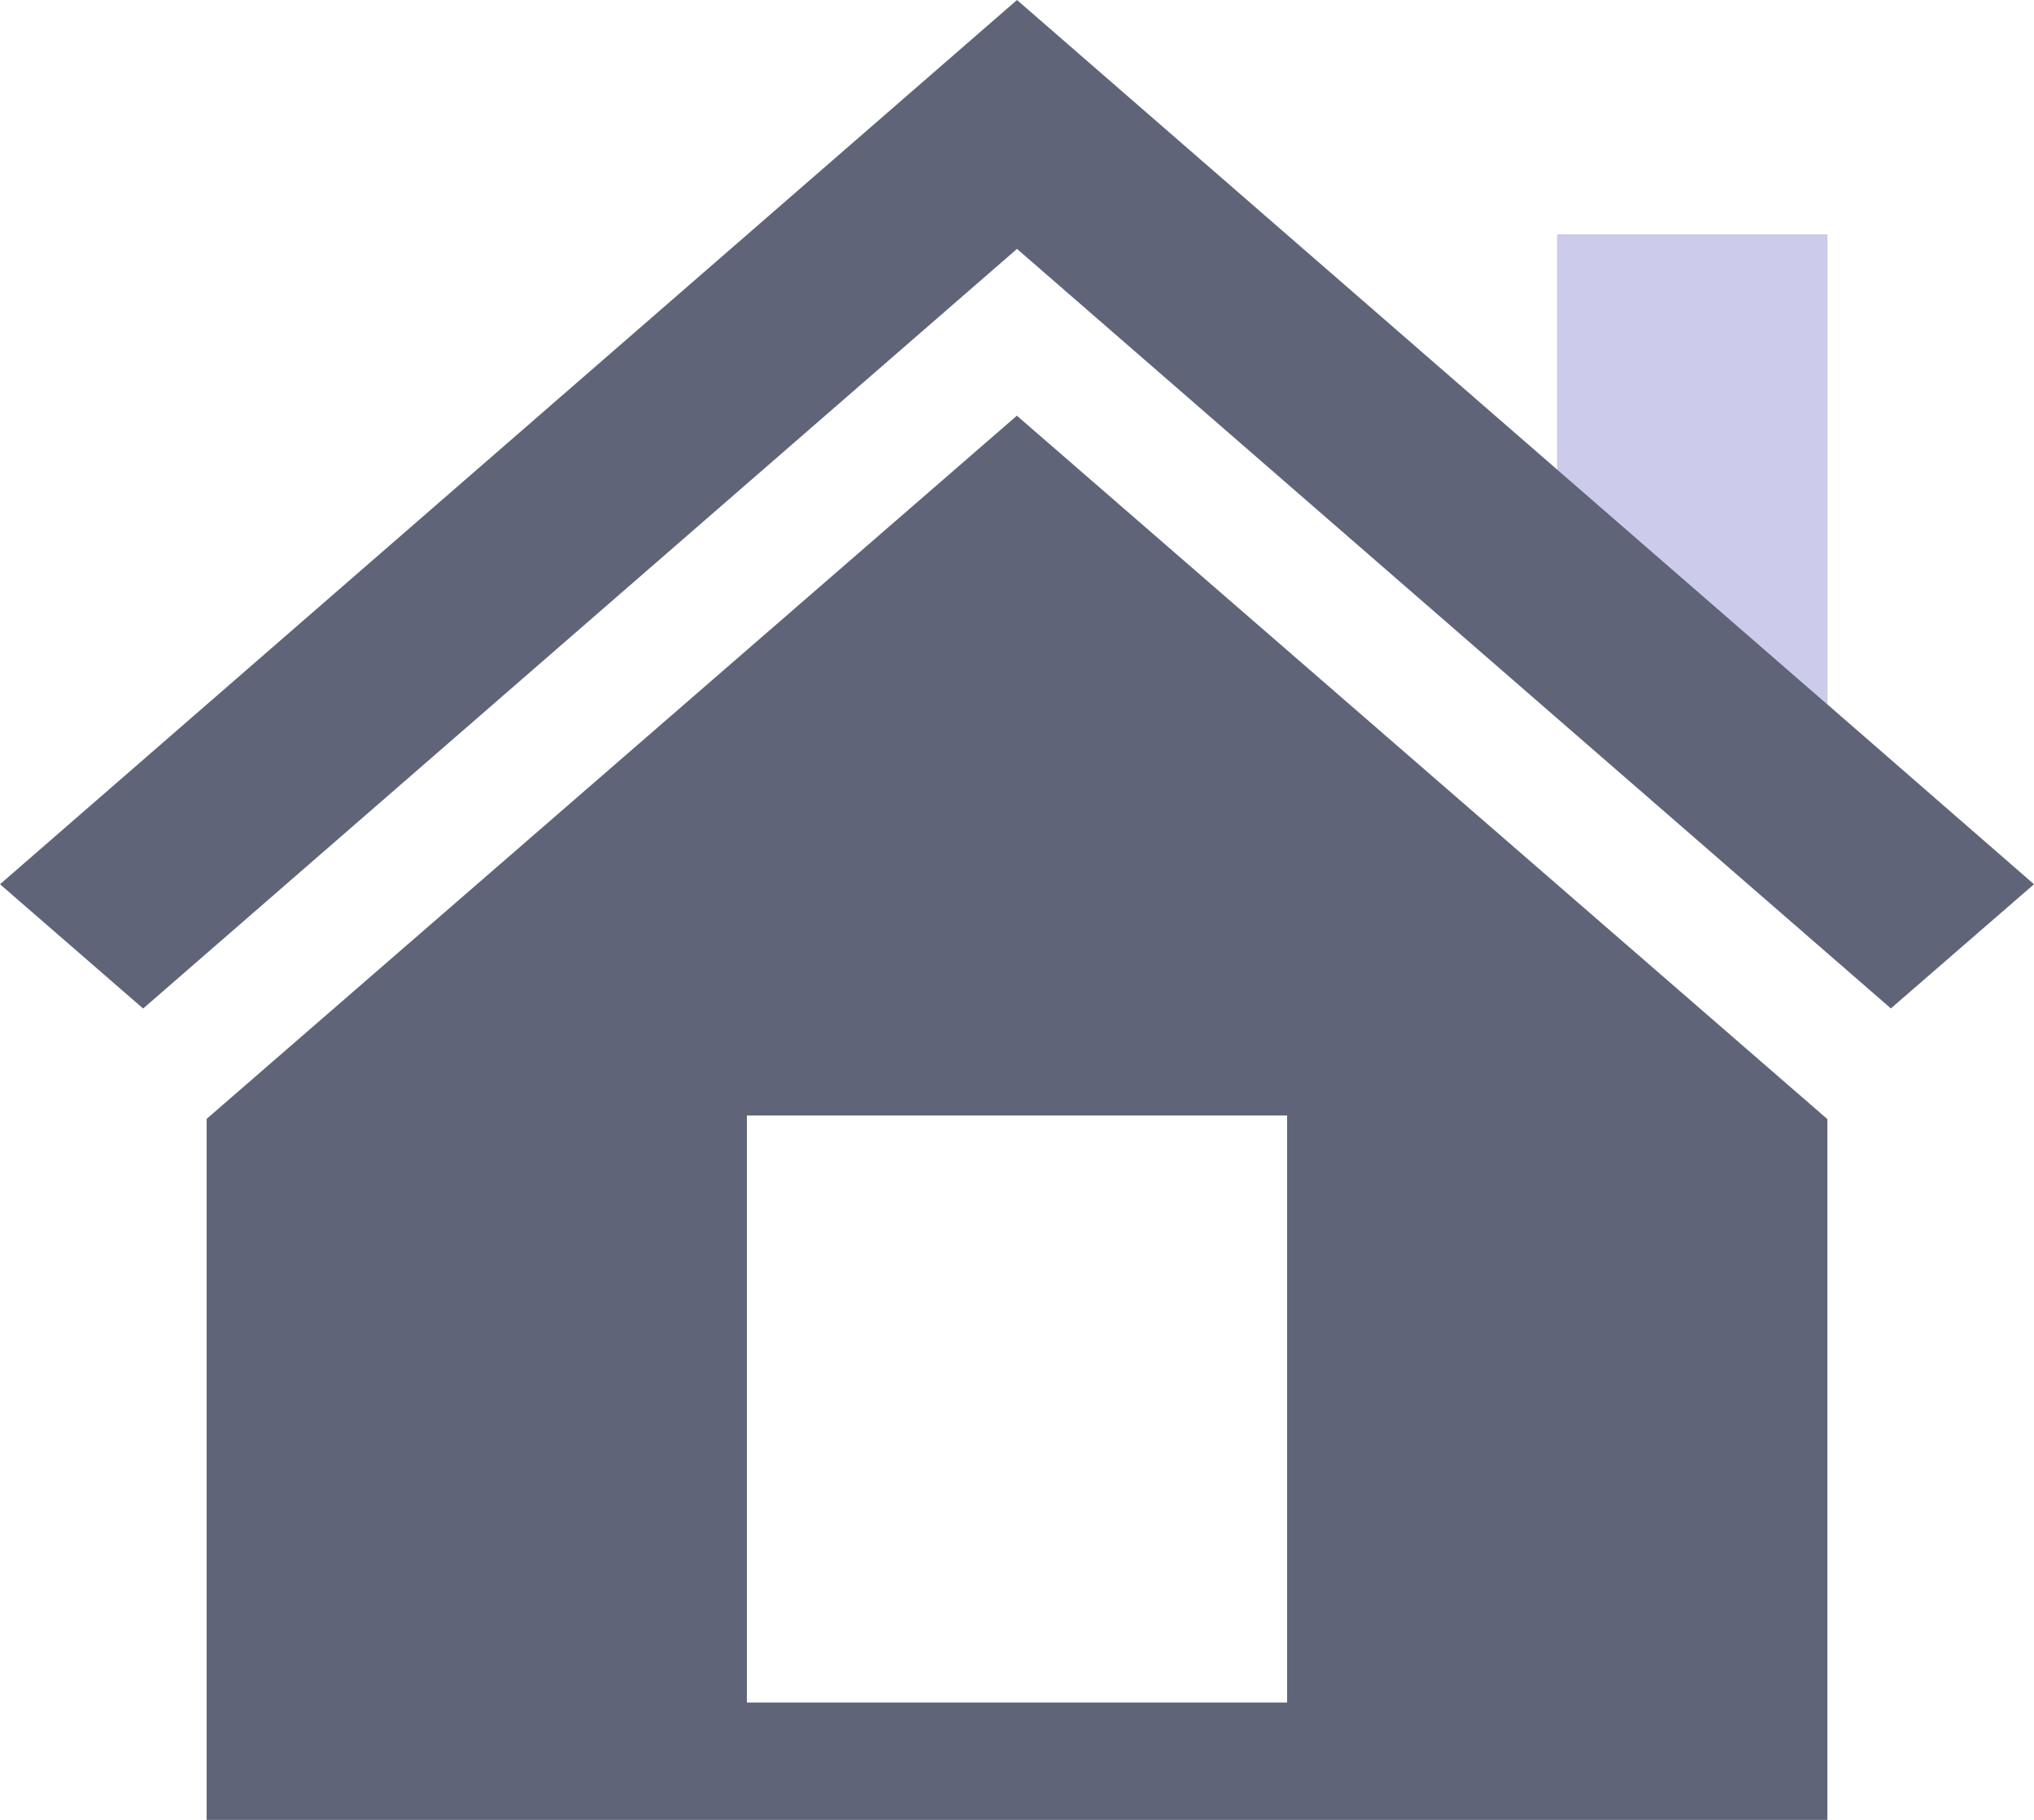 <svg width="19" height="17" viewBox="0 0 19 17" fill="none" xmlns="http://www.w3.org/2000/svg">
    <path d="M17.07 6.58 19 8.26 17.663 9.42 9.5 2.325 1.337 9.421 0 8.26 9.5 0l5.046 4.387V2.194h2.524V6.58zM9.5 3.884l7.57 6.57V17H1.93v-6.548l7.57-6.57zm2.523 12.02V10.42H6.977v5.484h5.046z" fill="#606479"/>
    <path d="m14.546 4.387 2.524 2.194V2.194h-2.524v2.193z" fill="#CDCBEB"/>
</svg>
